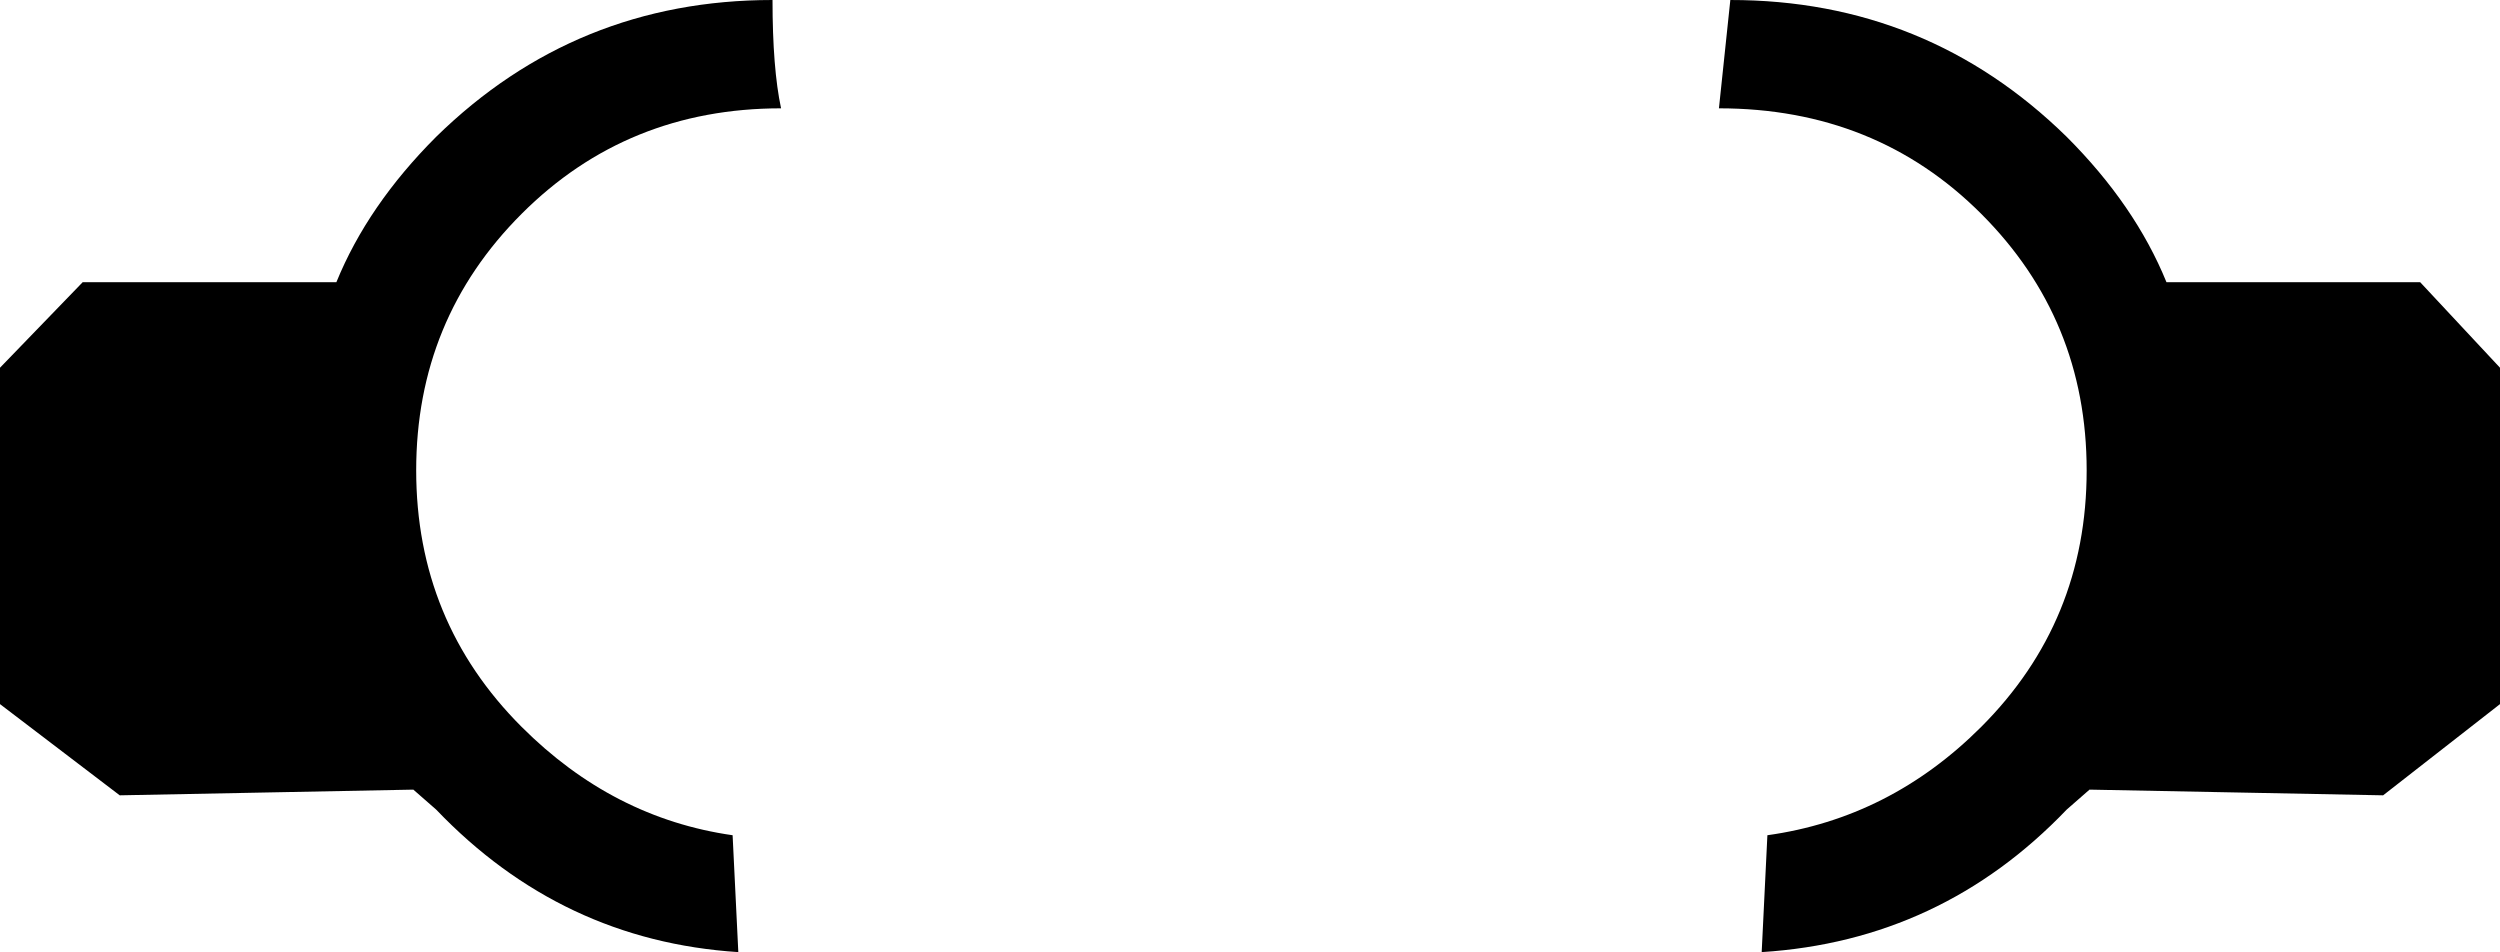 <?xml version="1.0" encoding="UTF-8" standalone="no"?>
<svg xmlns:xlink="http://www.w3.org/1999/xlink" height="16.7px" width="43.85px" xmlns="http://www.w3.org/2000/svg">
  <g transform="matrix(1.0, 0.0, 0.0, 1.0, -377.95, -149.2)">
    <path d="M391.5 149.2 Q391.5 150.4 391.65 151.1 388.95 151.1 387.1 152.95 385.25 154.8 385.25 157.45 385.25 160.1 387.1 161.95 388.7 163.55 390.8 163.85 L390.9 165.9 Q387.8 165.7 385.6 163.4 L385.2 163.05 380.05 163.15 377.95 161.55 377.95 155.65 379.4 154.15 383.85 154.15 Q384.4 152.8 385.6 151.6 388.05 149.2 391.5 149.2 M415.95 154.15 L420.4 154.15 421.8 155.65 421.8 161.55 419.75 163.15 414.6 163.05 414.2 163.4 Q412.0 165.7 408.85 165.9 L408.95 163.85 Q411.1 163.55 412.7 161.95 414.55 160.1 414.55 157.45 414.55 154.8 412.7 152.95 410.85 151.1 408.1 151.1 L408.3 149.2 Q411.75 149.2 414.2 151.6 415.4 152.8 415.95 154.15" fill="#000000" fill-rule="evenodd" stroke="none"/>
  </g>
</svg>
